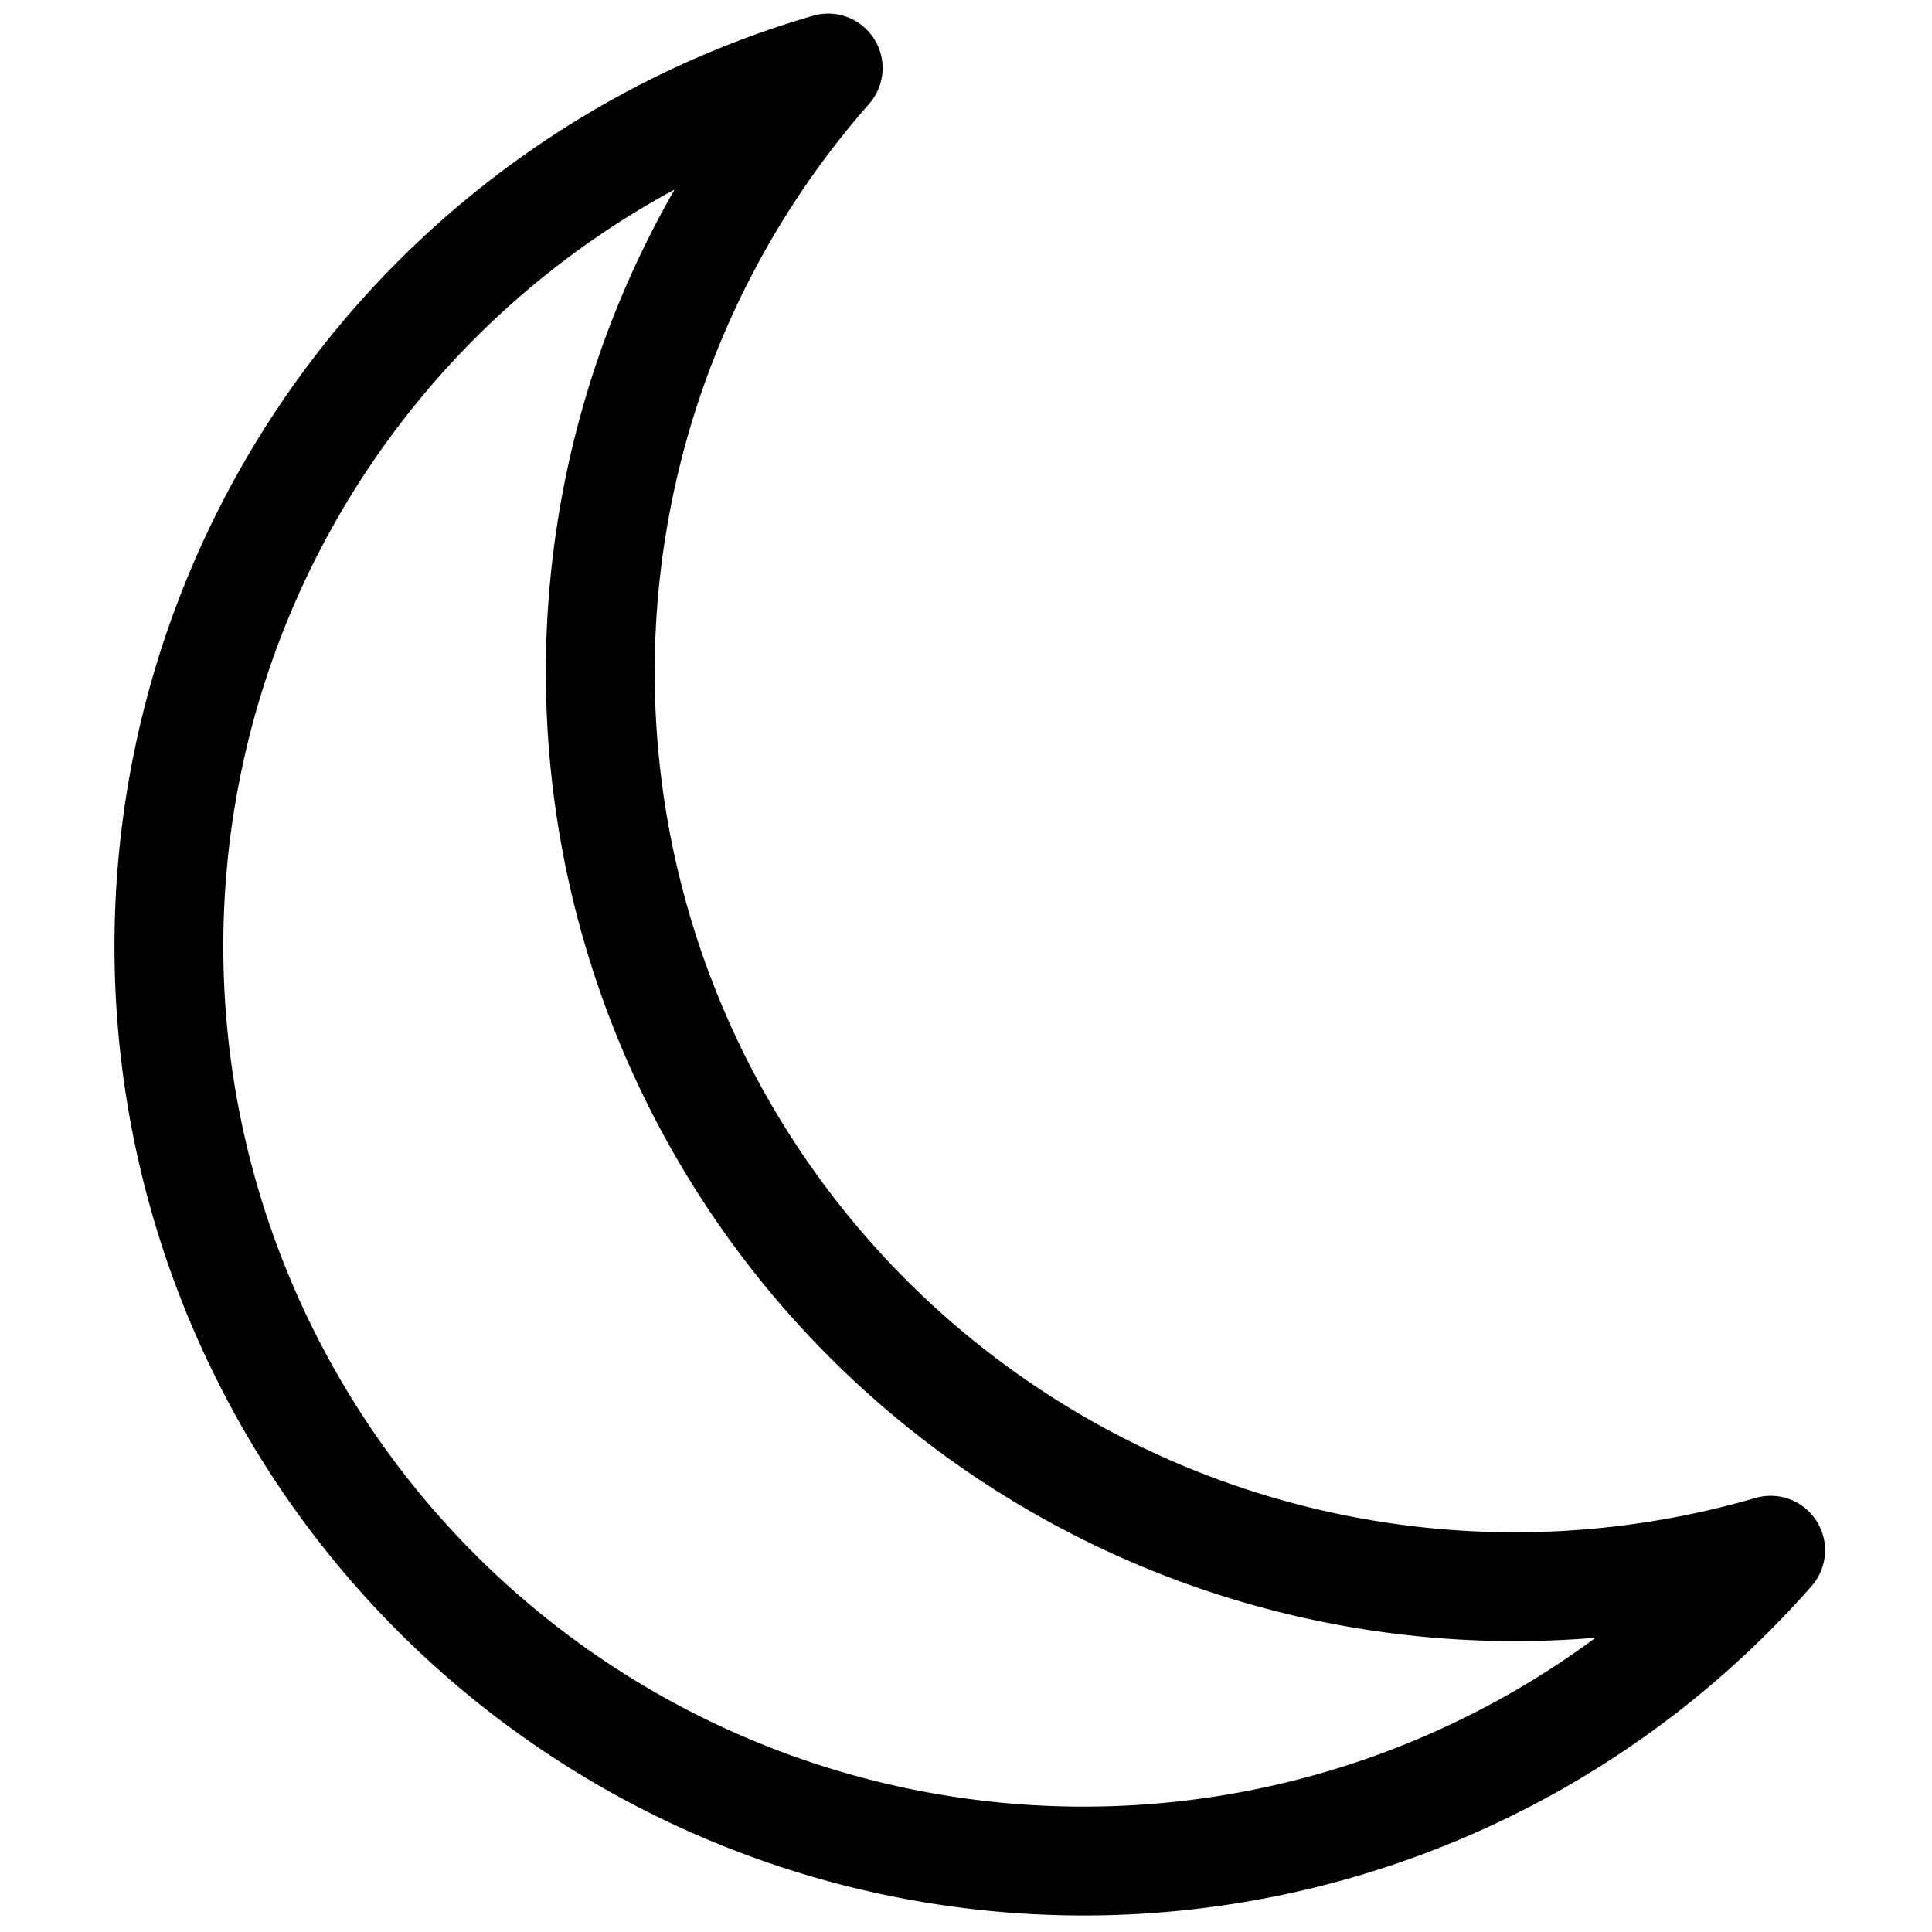 <svg id="Lager_1" data-name="Lager 1" xmlns="http://www.w3.org/2000/svg" viewBox="0 0 142 142"><defs><style>.cls-1{fill:none;stroke:#000;stroke-linecap:round;stroke-linejoin:round;stroke-width:8px;}</style></defs><title>38Rityta 1</title><path class="cls-1" d="M111.35,116.62A67.22,67.22,0,0,1,60.87,5a67.23,67.23,0,1,0,69.27,108.94A67.4,67.4,0,0,1,111.35,116.62Z"/></svg>
